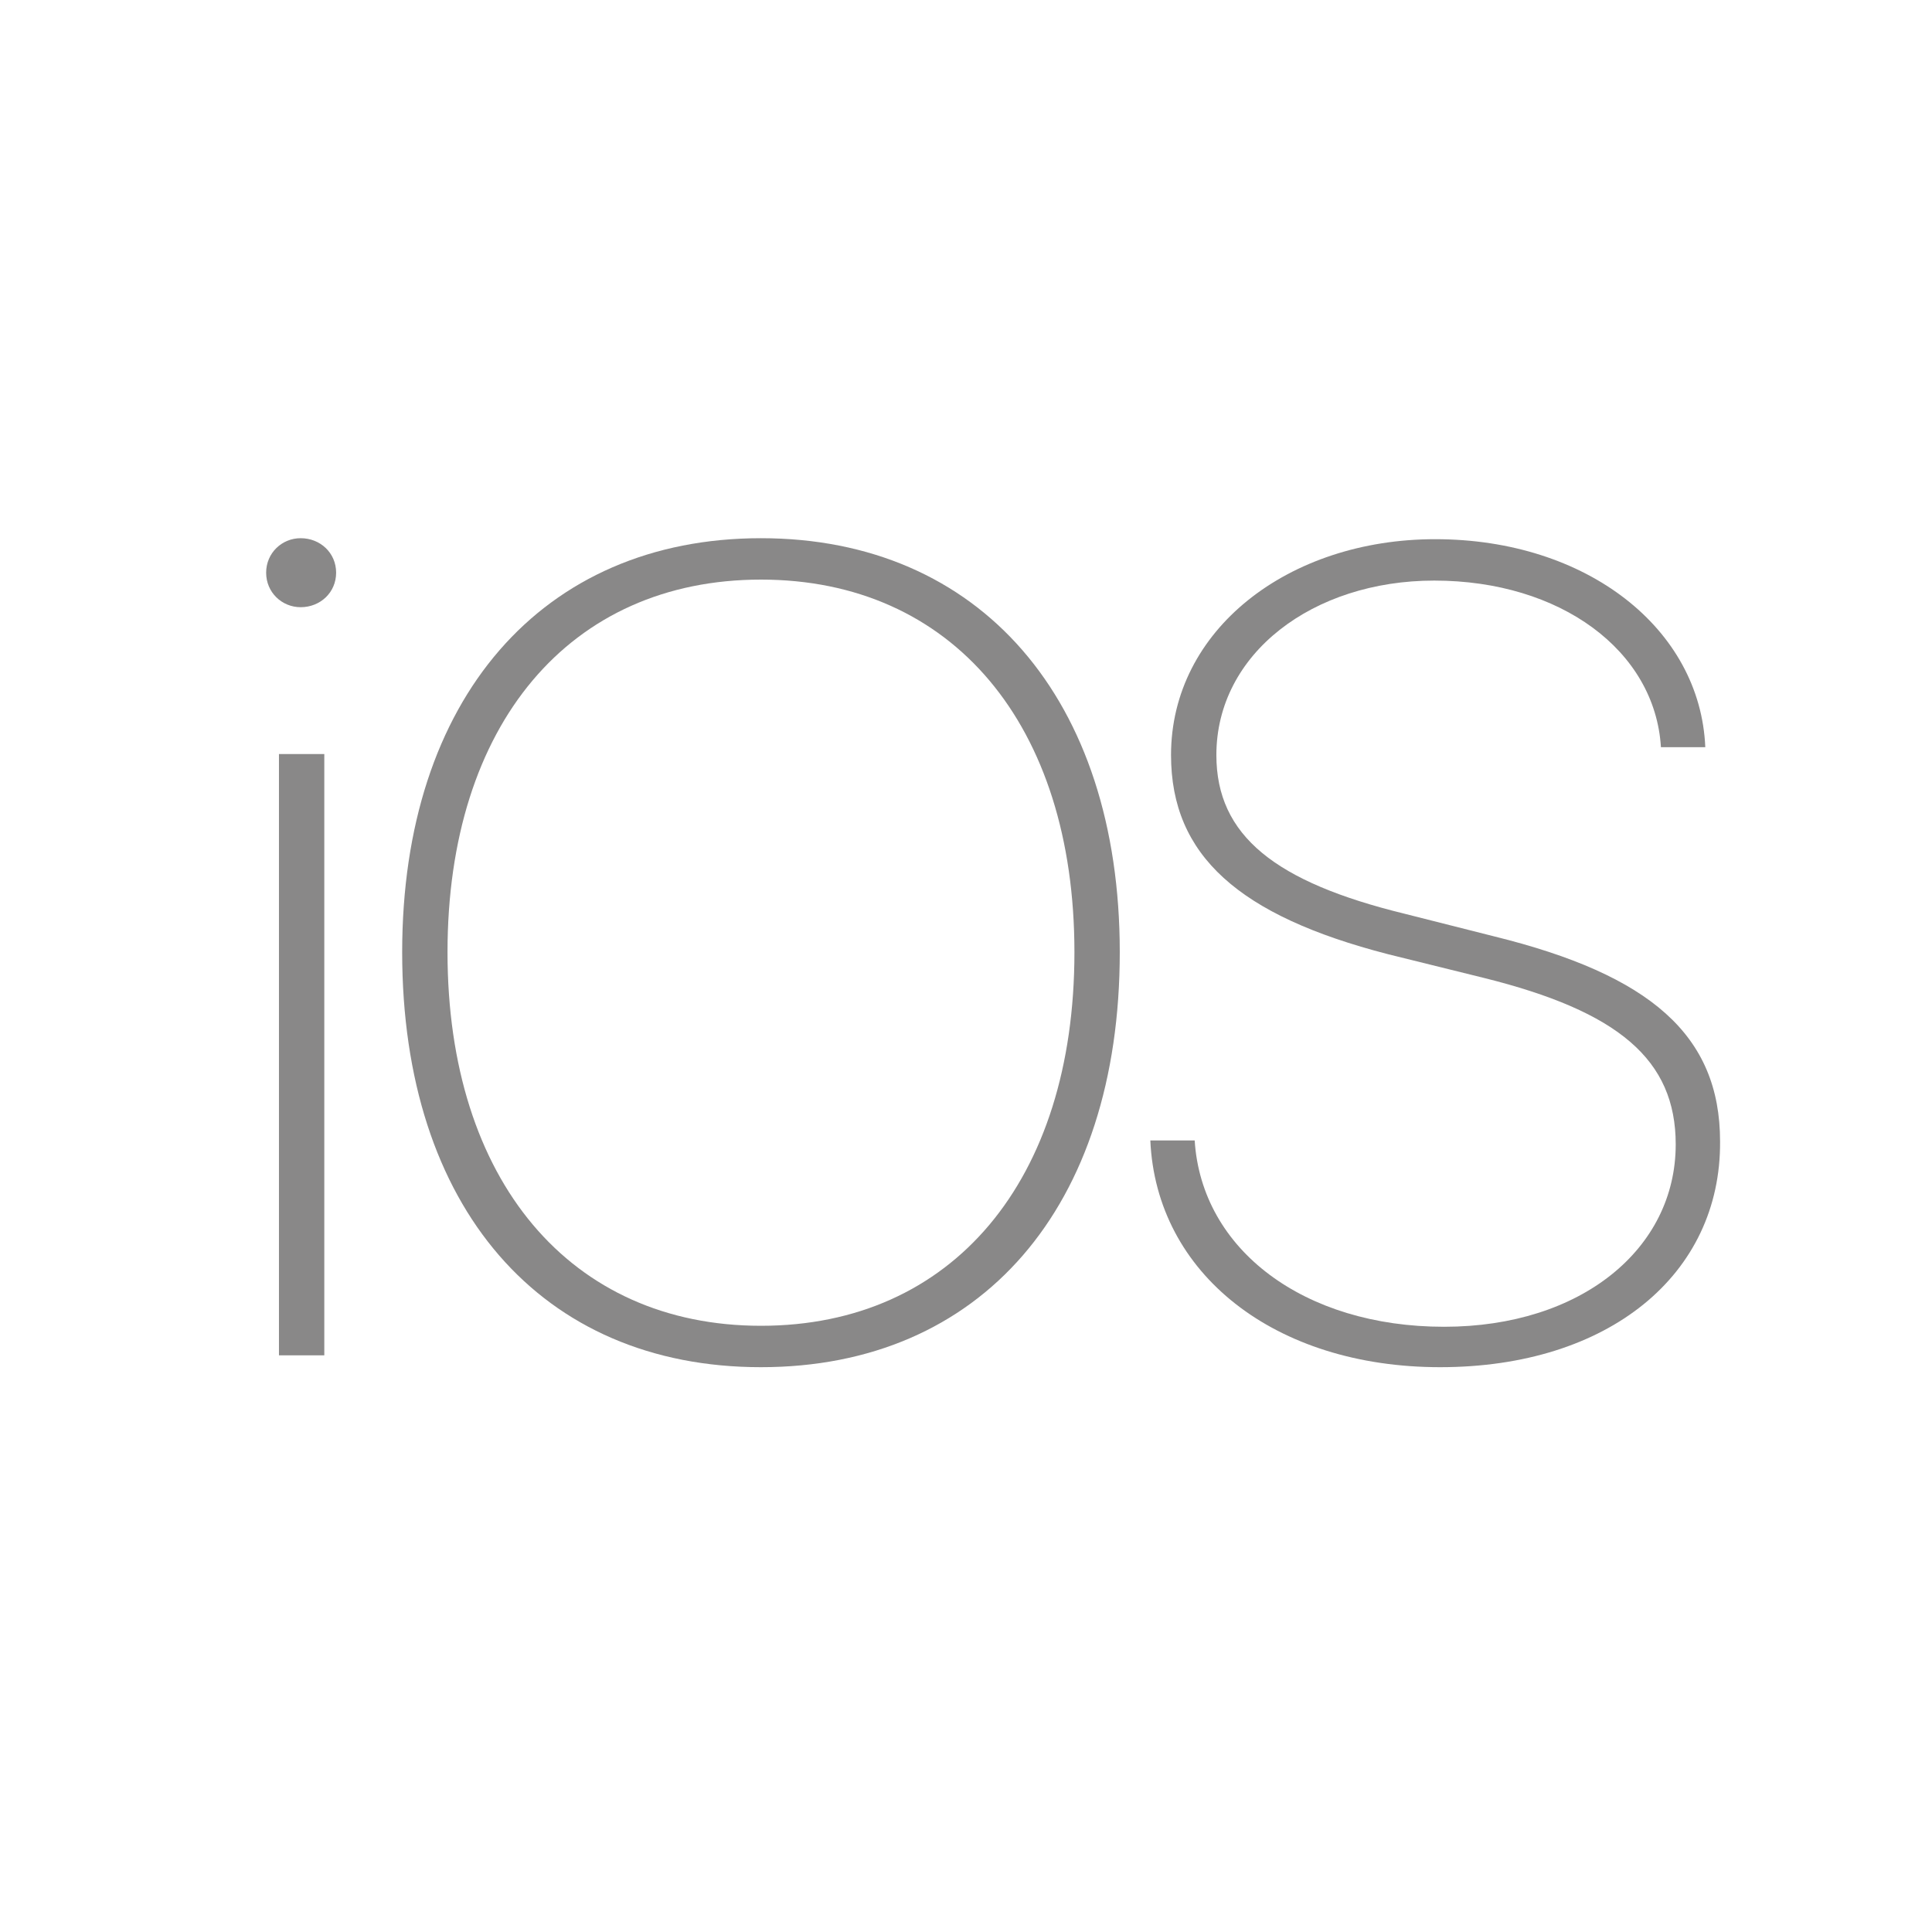 <svg xmlns="http://www.w3.org/2000/svg" xmlns:xlink="http://www.w3.org/1999/xlink" id="ios-logo" x="0" y="0" version="1.1" viewBox="0 0 196 196" xml:space="preserve" style="enable-background:new 0 0 196 196"><style type="text/css">.st0{fill:#898888}</style><path d="M32.9,137.5h-4.6v-61h4.6V137.5z M30.5,61.6c-1.9,0-3.5-1.5-3.5-3.5c0-2,1.6-3.5,3.5-3.5c2,0,3.6,1.5,3.6,3.5	C34.1,60.1,32.5,61.6,30.5,61.6z" class="st0"/><path d="M77.2,138.7c-22.3,0-36.4-16.2-36.4-42.1c0-25.7,14.2-42,36.4-42s36.4,16.3,36.4,42	C113.6,122.5,99.5,138.7,77.2,138.7z M77.2,58.8c-19.4,0-31.8,14.7-31.8,37.8c0,23.2,12.5,37.9,31.8,37.9	c19.4,0,31.8-14.7,31.8-37.9C109,73.5,96.6,58.8,77.2,58.8L77.2,58.8z" class="st0"/><path d="M146.1,138.7c-16.8,0-28.8-9.5-29.4-23h4.5c0.7,11.1,11.1,18.9,25.3,18.9c13.9,0,23.5-7.9,23.5-18.5	c0-8.6-5.8-13.5-19.5-16.9l-9.7-2.4c-15.1-3.9-22-10-22-20.2c0-12.7,11.9-21.9,26.8-21.9c15.4,0,26.9,9.1,27.4,21.1h-4.5	c-0.6-9.8-10.2-16.9-23-16.9c-12.3,0-22.1,7.4-22.1,17.7c0,8.2,6,12.9,19.1,16.1l9.1,2.3c15.8,3.9,22.9,10,22.9,20.8	C174.6,129.3,163.2,138.7,146.1,138.7L146.1,138.7z" class="st0"/></svg>